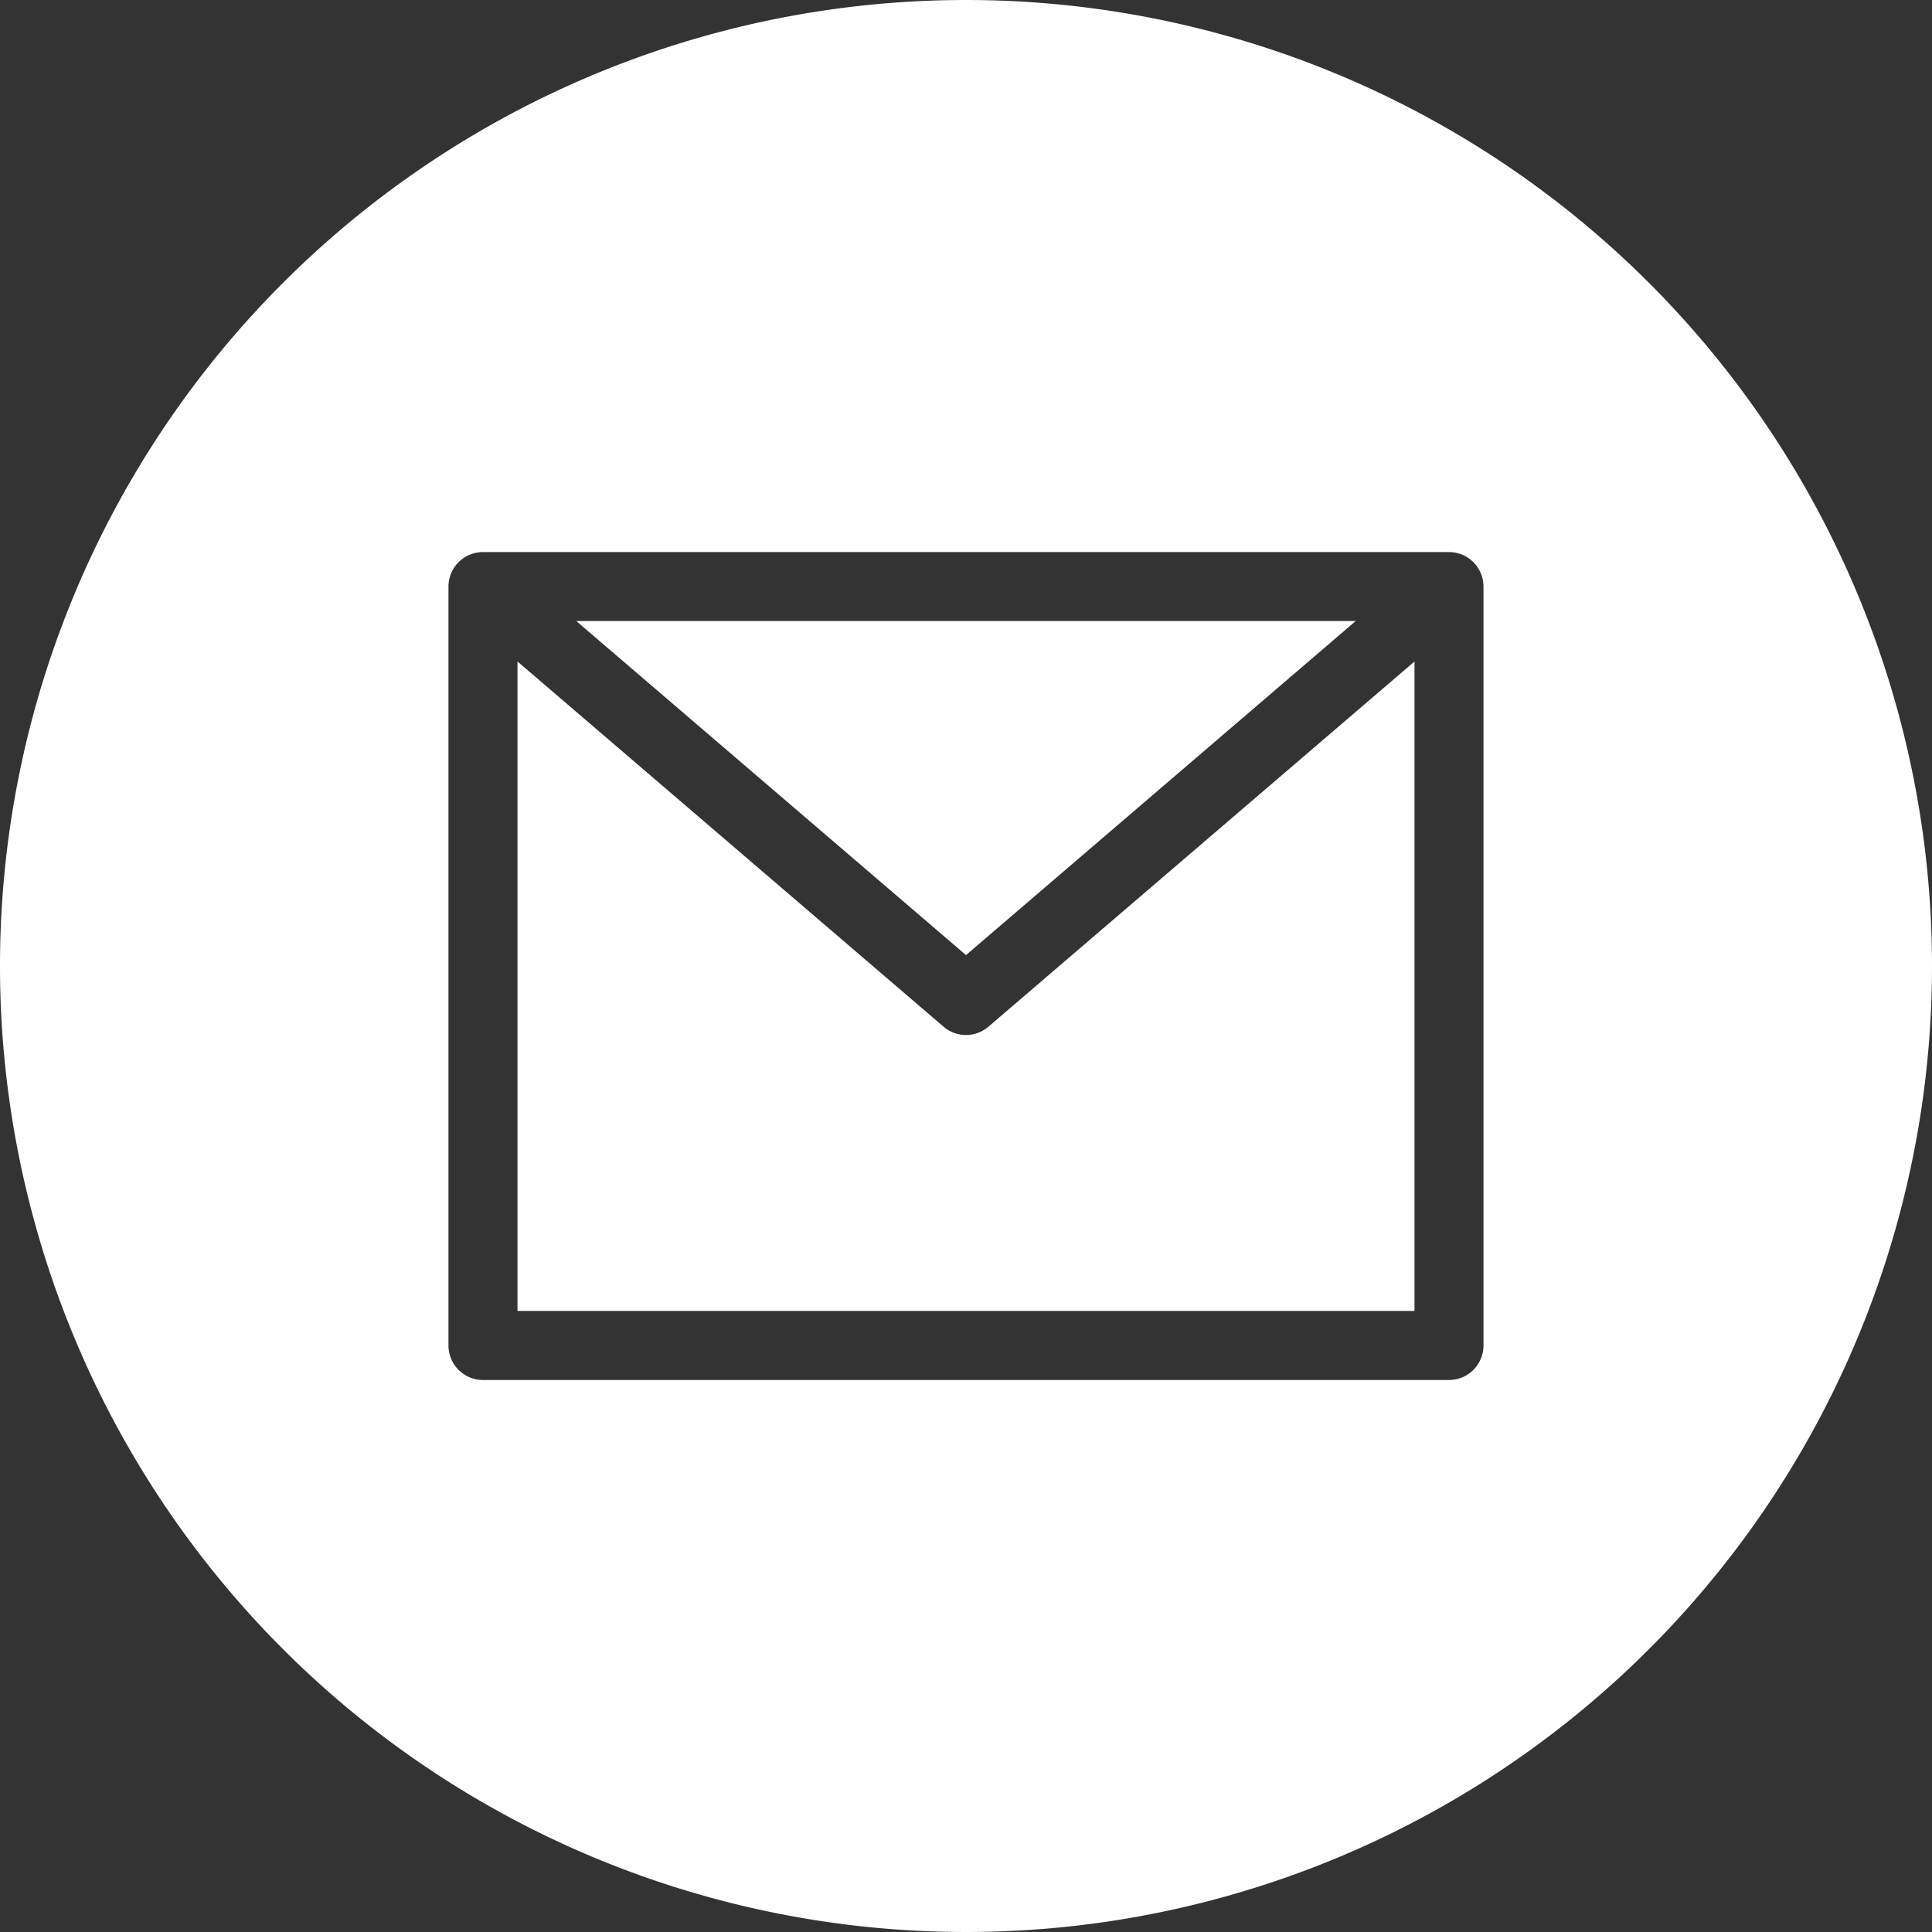 <svg id="email_5_" data-name="email (5)" xmlns="http://www.w3.org/2000/svg" width="51.17" height="51.17" viewBox="0 0 51.17 51.17">
  <rect x="0" y="0" width="51.17" height="51.17" fill="#333333" stroke="none"/>
  <path id="Path_5598" data-name="Path 5598" d="M154.27,144H133.625l10.323,8.848Zm0,0" transform="translate(-118.363 -127.552)" fill="#fff"/>
  <path id="Path_5599" data-name="Path 5599" d="M131.879,163.283a.912.912,0,0,1-.595-.22L120,153.391v17.2h23.758v-17.2l-11.284,9.672a.912.912,0,0,1-.595.22Zm0,0" transform="translate(-106.294 -135.871)" fill="#fff"/>
  <path id="Path_5600" data-name="Path 5600" d="M25.585,0A25.585,25.585,0,1,0,51.17,25.585,25.585,25.585,0,0,0,25.585,0ZM39.291,35.636a.914.914,0,0,1-.914.914H12.792a.914.914,0,0,1-.914-.914v-20.1a.914.914,0,0,1,.914-.914H38.377a.914.914,0,0,1,.914.914Zm0,0" fill="#fff"/>
</svg>

